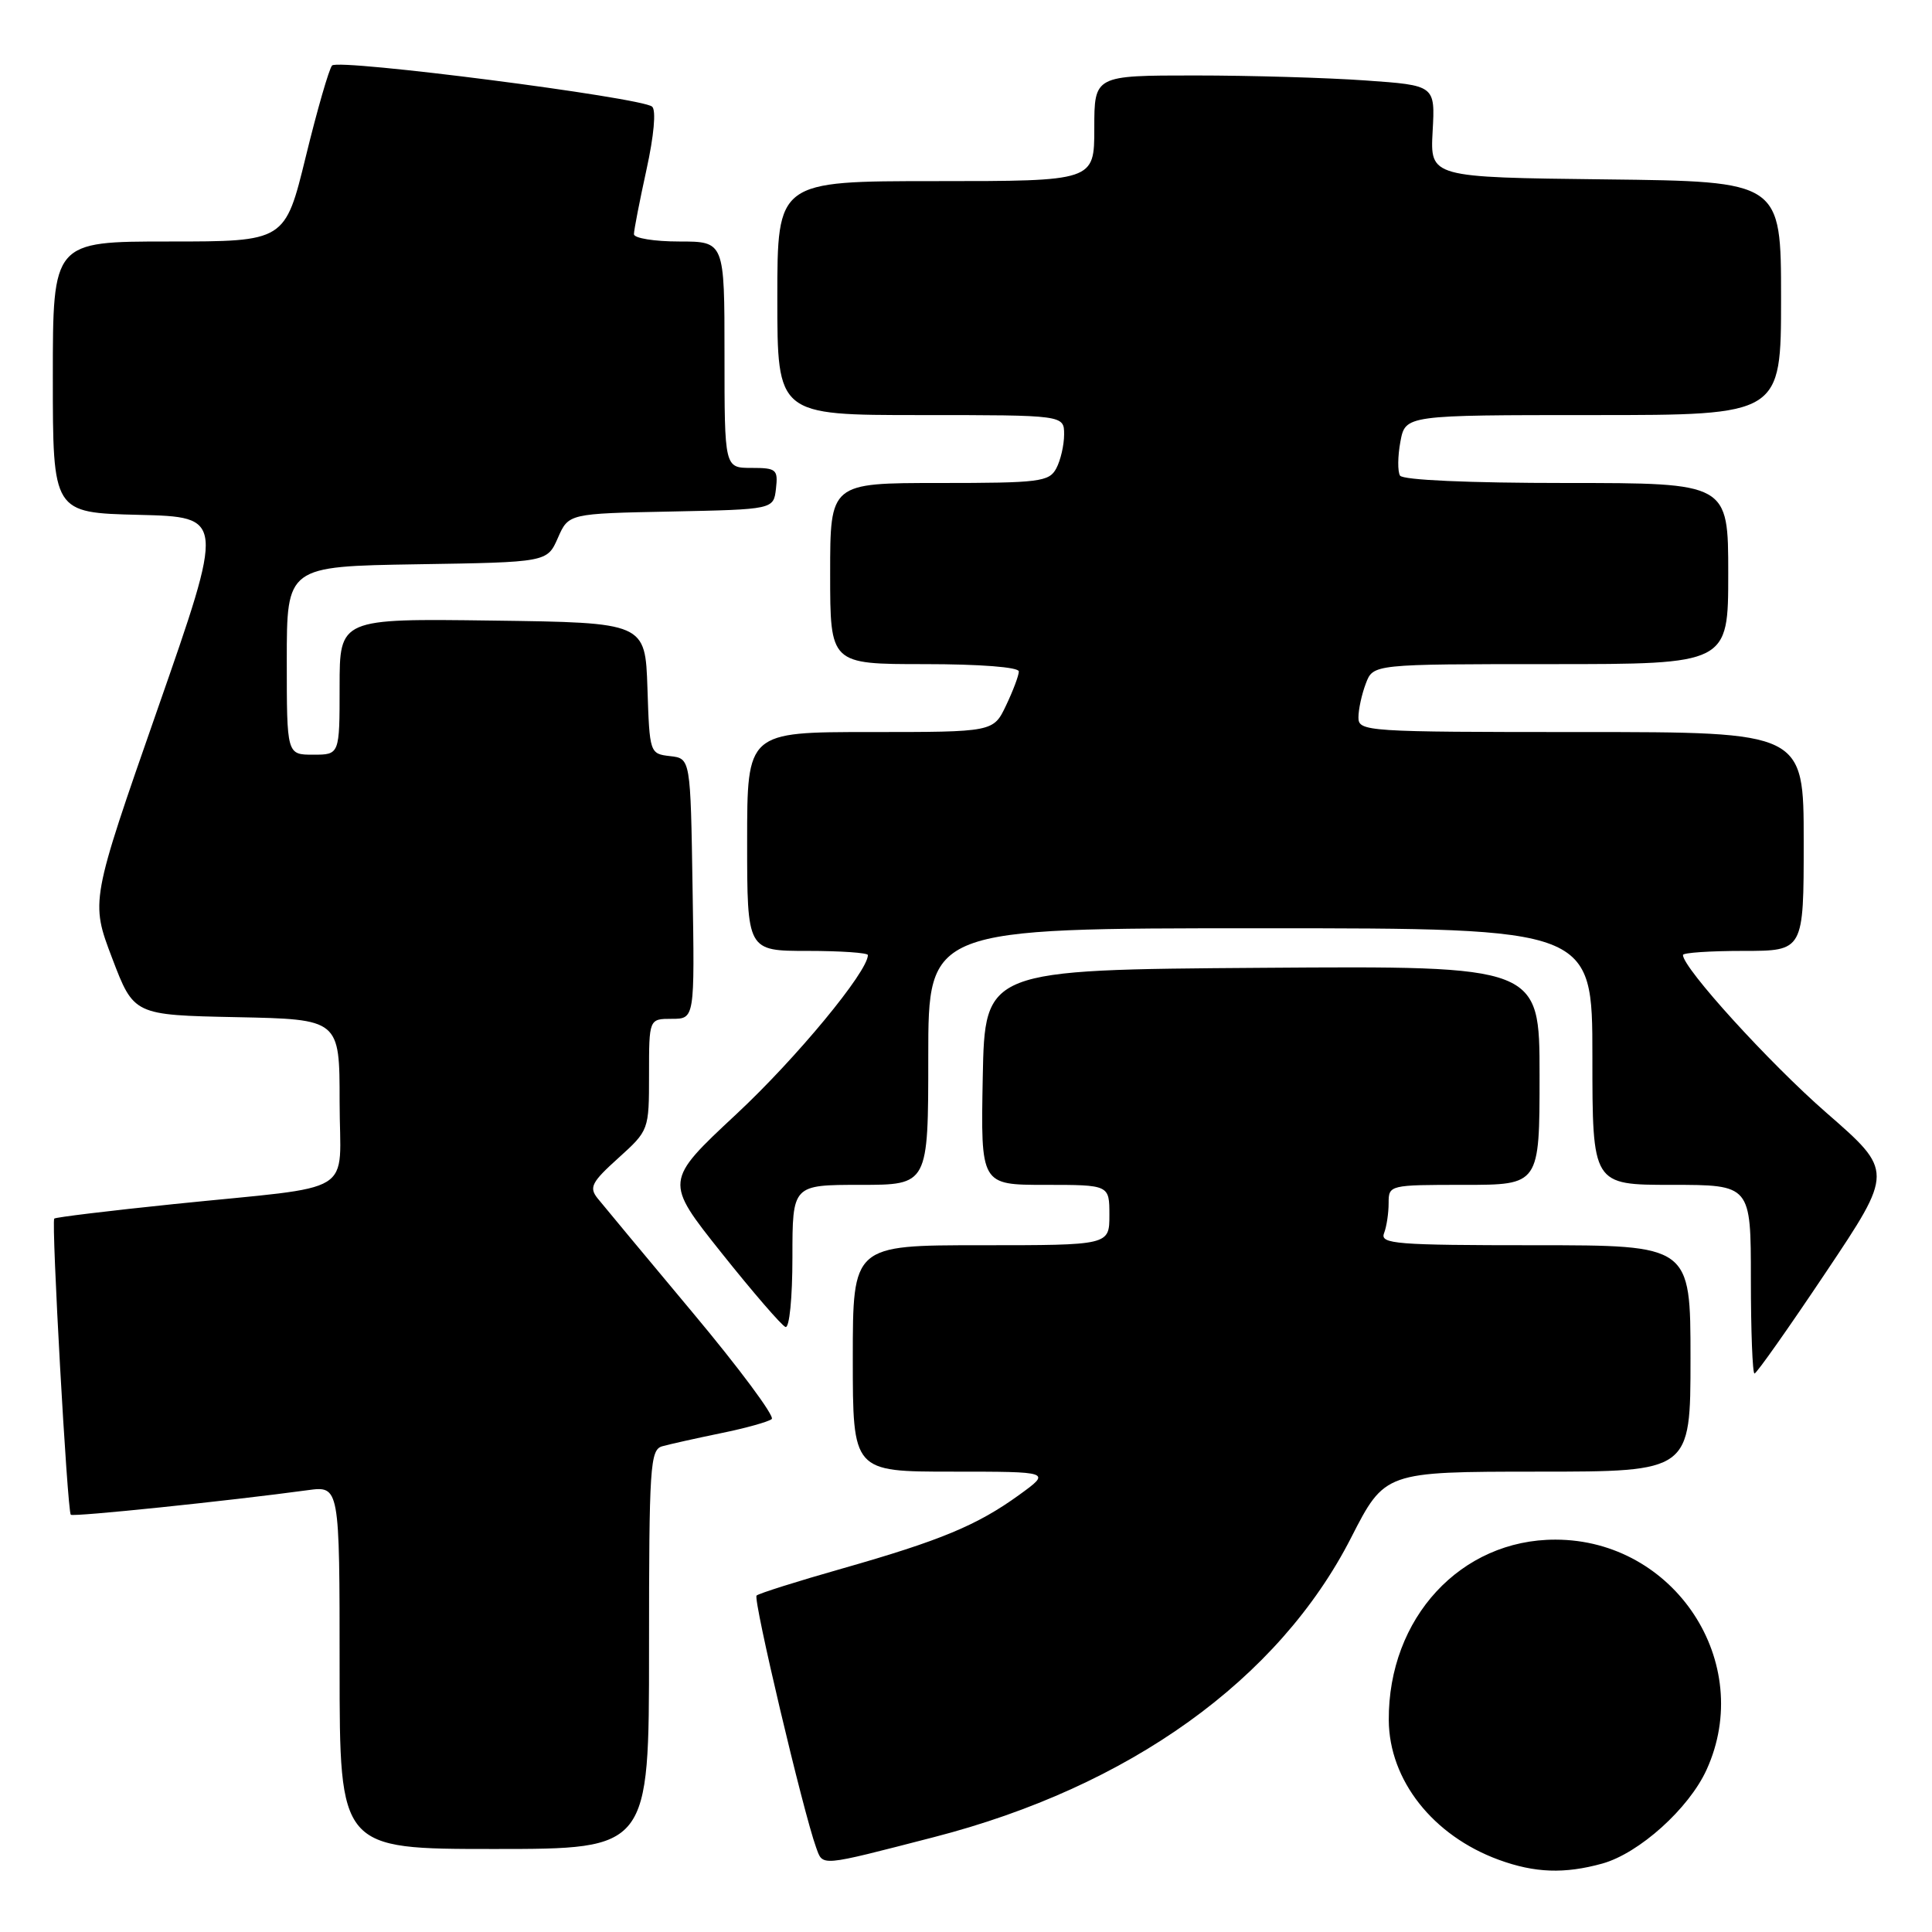 <?xml version="1.0" encoding="UTF-8" standalone="no"?>
<!DOCTYPE svg PUBLIC "-//W3C//DTD SVG 1.1//EN" "http://www.w3.org/Graphics/SVG/1.1/DTD/svg11.dtd" >
<svg xmlns="http://www.w3.org/2000/svg" xmlns:xlink="http://www.w3.org/1999/xlink" version="1.1" viewBox="0 0 256 256">
 <g >
 <path fill="currentColor"
d=" M 212.32 246.93 C 217.20 245.57 223.79 239.64 226.13 234.50 C 232.60 220.31 221.91 204.03 206.12 204.01 C 193.56 203.98 183.94 214.40 184.02 227.93 C 184.07 235.88 189.86 243.23 198.59 246.43 C 203.37 248.18 207.30 248.32 212.32 246.93 Z  M 123.75 243.43 C 149.64 236.76 169.43 222.56 179.03 203.75 C 183.50 195.01 183.50 195.01 203.75 195.00 C 224.00 195.00 224.00 195.00 224.00 180.00 C 224.00 165.00 224.00 165.00 203.39 165.00 C 185.01 165.00 182.85 164.83 183.39 163.42 C 183.73 162.55 184.00 160.75 184.00 159.42 C 184.00 157.02 184.09 157.00 194.00 157.00 C 204.00 157.00 204.00 157.00 204.00 142.49 C 204.00 127.98 204.00 127.98 167.25 128.24 C 130.50 128.50 130.50 128.50 130.22 142.75 C 129.95 157.00 129.95 157.00 138.47 157.00 C 147.00 157.00 147.00 157.00 147.00 161.00 C 147.00 165.00 147.00 165.00 130.00 165.00 C 113.00 165.00 113.00 165.00 113.00 180.00 C 113.00 195.00 113.00 195.00 126.15 195.00 C 139.30 195.00 139.30 195.00 135.05 198.08 C 129.48 202.11 124.65 204.12 111.56 207.85 C 105.61 209.54 100.52 211.15 100.25 211.42 C 99.76 211.90 106.45 240.17 108.13 244.77 C 109.07 247.33 108.39 247.39 123.75 243.43 Z  M 86.00 218.57 C 86.00 194.25 86.14 192.10 87.75 191.64 C 88.71 191.37 92.20 190.59 95.50 189.91 C 98.80 189.24 101.84 188.39 102.26 188.03 C 102.68 187.67 97.96 181.31 91.76 173.90 C 85.57 166.49 79.91 159.69 79.18 158.78 C 78.03 157.34 78.39 156.64 81.93 153.45 C 85.99 149.78 86.00 149.75 86.00 142.38 C 86.00 135.00 86.00 135.00 89.02 135.00 C 92.05 135.00 92.05 135.00 91.77 117.75 C 91.50 100.50 91.50 100.50 88.79 100.19 C 86.10 99.88 86.07 99.81 85.79 91.19 C 85.50 82.50 85.50 82.50 65.25 82.23 C 45.00 81.96 45.00 81.96 45.00 90.98 C 45.00 100.00 45.00 100.00 41.50 100.00 C 38.00 100.00 38.00 100.00 38.00 87.52 C 38.00 75.05 38.00 75.05 55.25 74.77 C 72.50 74.50 72.50 74.50 73.92 71.28 C 75.34 68.05 75.34 68.05 88.92 67.78 C 102.50 67.50 102.50 67.50 102.82 64.75 C 103.11 62.20 102.87 62.00 99.57 62.00 C 96.00 62.00 96.00 62.00 96.00 47.00 C 96.00 32.00 96.00 32.00 90.00 32.00 C 86.70 32.00 84.00 31.56 84.00 31.03 C 84.00 30.49 84.75 26.65 85.66 22.49 C 86.65 17.99 86.96 14.60 86.41 14.13 C 85.01 12.92 44.83 7.75 44.00 8.68 C 43.60 9.13 42.03 14.56 40.52 20.75 C 37.77 32.00 37.77 32.00 22.39 32.00 C 7.00 32.00 7.00 32.00 7.00 49.97 C 7.00 67.94 7.00 67.94 18.38 68.22 C 29.77 68.50 29.77 68.50 20.88 93.96 C 11.99 119.42 11.99 119.42 14.86 126.96 C 17.73 134.50 17.73 134.50 31.36 134.78 C 45.00 135.06 45.00 135.06 45.00 145.98 C 45.00 158.71 47.77 157.00 23.01 159.55 C 14.49 160.43 7.37 161.29 7.19 161.47 C 6.78 161.88 8.92 200.25 9.38 200.71 C 9.69 201.02 30.32 198.88 40.75 197.46 C 45.00 196.88 45.00 196.88 45.00 220.94 C 45.00 245.00 45.00 245.00 65.50 245.00 C 86.00 245.00 86.00 245.00 86.00 218.57 Z  M 241.93 168.60 C 250.90 155.20 250.90 155.20 242.02 147.46 C 234.45 140.86 223.00 128.27 223.00 126.54 C 223.00 126.24 226.60 126.00 231.00 126.00 C 239.00 126.00 239.00 126.00 239.00 111.50 C 239.00 97.00 239.00 97.00 209.50 97.00 C 181.00 97.00 180.00 96.93 180.00 95.07 C 180.00 94.00 180.44 91.98 180.98 90.57 C 181.95 88.00 181.95 88.00 205.48 88.00 C 229.00 88.00 229.00 88.00 229.00 76.00 C 229.00 64.00 229.00 64.00 207.56 64.00 C 194.59 64.00 185.88 63.61 185.51 63.02 C 185.18 62.48 185.20 60.45 185.56 58.52 C 186.22 55.00 186.22 55.00 211.11 55.00 C 236.00 55.00 236.00 55.00 236.00 39.52 C 236.00 24.04 236.00 24.04 212.75 23.77 C 189.50 23.50 189.50 23.50 189.83 17.41 C 190.17 11.31 190.17 11.31 180.93 10.66 C 175.85 10.30 165.69 10.00 158.35 10.00 C 145.00 10.00 145.00 10.00 145.00 17.00 C 145.00 24.00 145.00 24.00 124.00 24.00 C 103.00 24.00 103.00 24.00 103.00 39.50 C 103.00 55.00 103.00 55.00 122.00 55.00 C 141.00 55.00 141.00 55.00 141.00 57.57 C 141.00 58.98 140.53 61.00 139.96 62.07 C 139.01 63.84 137.74 64.00 124.46 64.00 C 110.00 64.00 110.00 64.00 110.00 76.00 C 110.00 88.00 110.00 88.00 122.50 88.00 C 129.87 88.00 135.00 88.40 135.00 88.97 C 135.00 89.50 134.24 91.52 133.31 93.47 C 131.63 97.00 131.63 97.00 115.31 97.00 C 99.00 97.00 99.00 97.00 99.00 111.50 C 99.00 126.00 99.00 126.00 107.00 126.00 C 111.40 126.00 115.00 126.25 115.00 126.55 C 115.00 128.75 105.49 140.25 97.57 147.63 C 88.04 156.52 88.04 156.52 95.60 166.01 C 99.76 171.23 103.58 175.65 104.08 175.83 C 104.60 176.02 105.00 171.98 105.00 166.58 C 105.00 157.00 105.00 157.00 114.00 157.00 C 123.00 157.00 123.00 157.00 123.00 140.00 C 123.00 123.00 123.00 123.00 167.00 123.00 C 211.00 123.00 211.00 123.00 211.00 140.00 C 211.00 157.00 211.00 157.00 221.50 157.00 C 232.00 157.00 232.00 157.00 232.00 169.50 C 232.00 176.38 232.22 182.00 232.48 182.00 C 232.75 182.00 237.00 175.97 241.93 168.60 Z "/>
</g>
</svg>